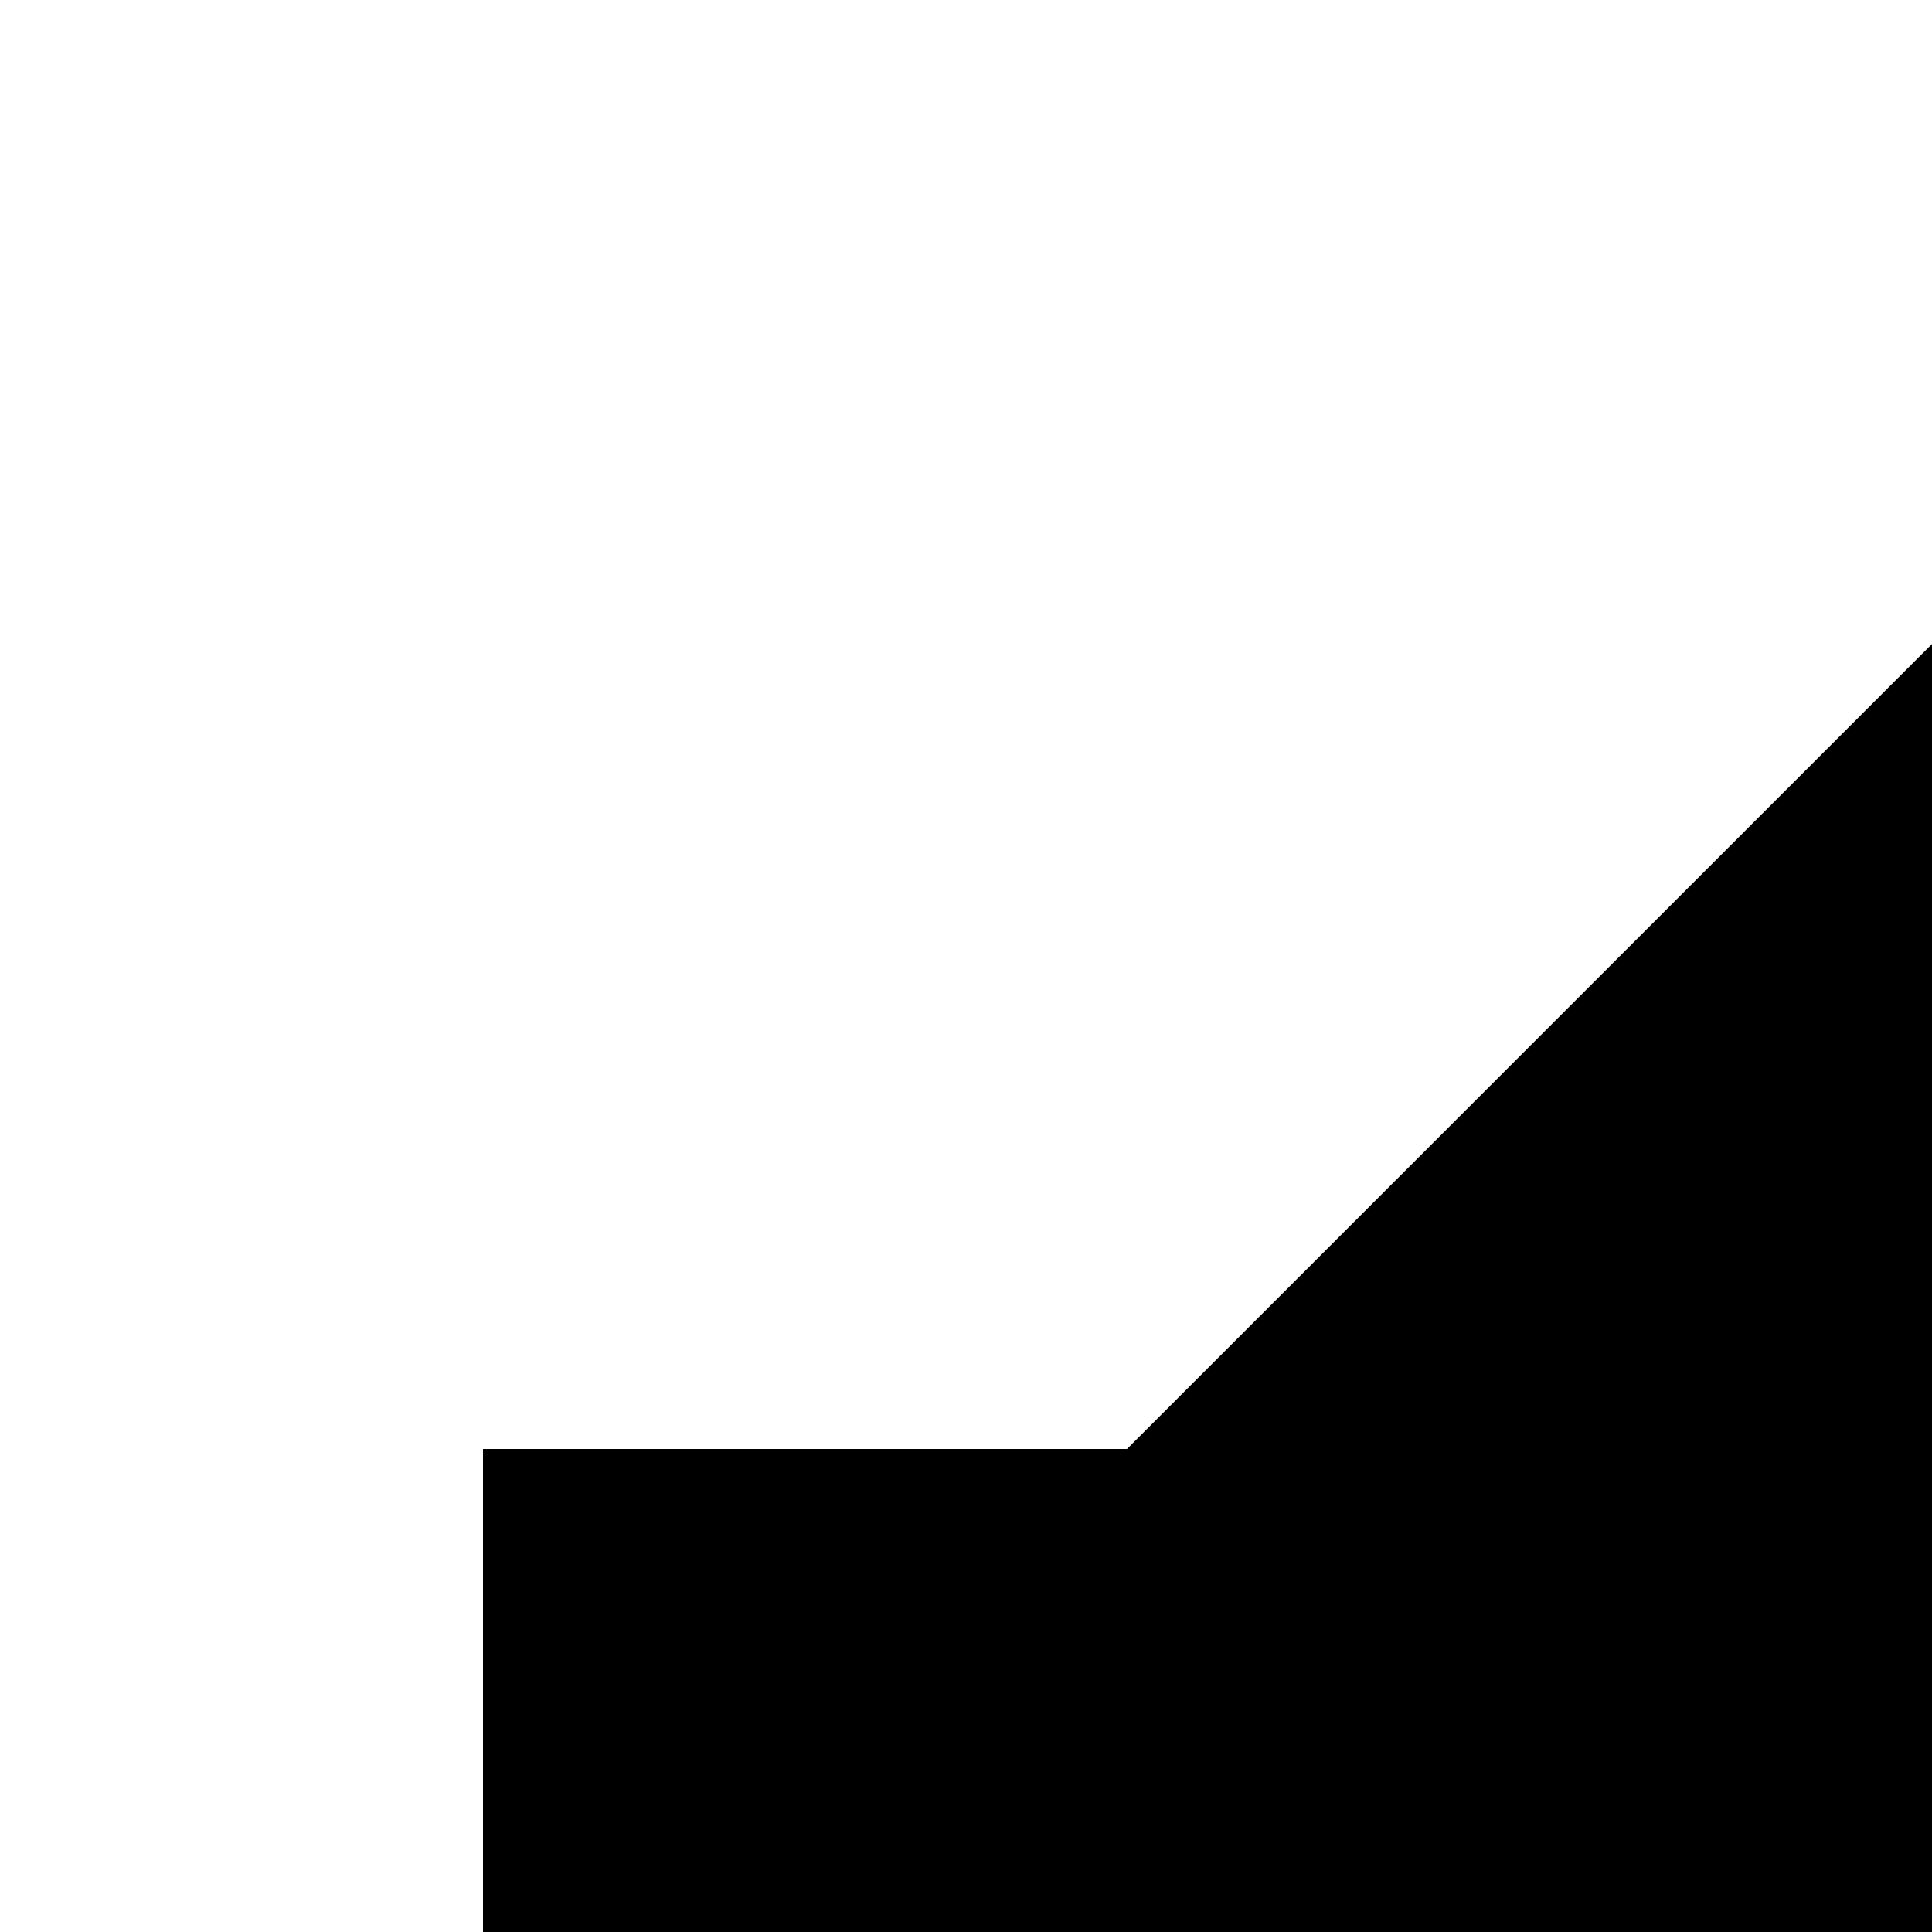 <svg xmlns="http://www.w3.org/2000/svg" width="24" height="24" viewBox="0 0 24 24" fill="#000000">
 <path d= "M6.0,18.0l0.0,12.0l8.0,0.0l10.0,10.0L24.0,8.0L14.0,18.0L6.0,18.0zm27.0,6.0c0.0,-3.53 -2.04,-6.58 -5.0,-8.05l0.0,16.11c2.96,-1.48 5.0,-4.53 5.0,-8.06zM28.0,6.46l0.0,4.13c5.78,1.72 10.0,7.07 10.0,13.41s-4.22,11.69 -10.0,13.41l0.0,4.13c8.01,-1.82 14.0,-8.97 14.0,-17.54S36.01,8.28 28.0,6.46z" />
</svg>